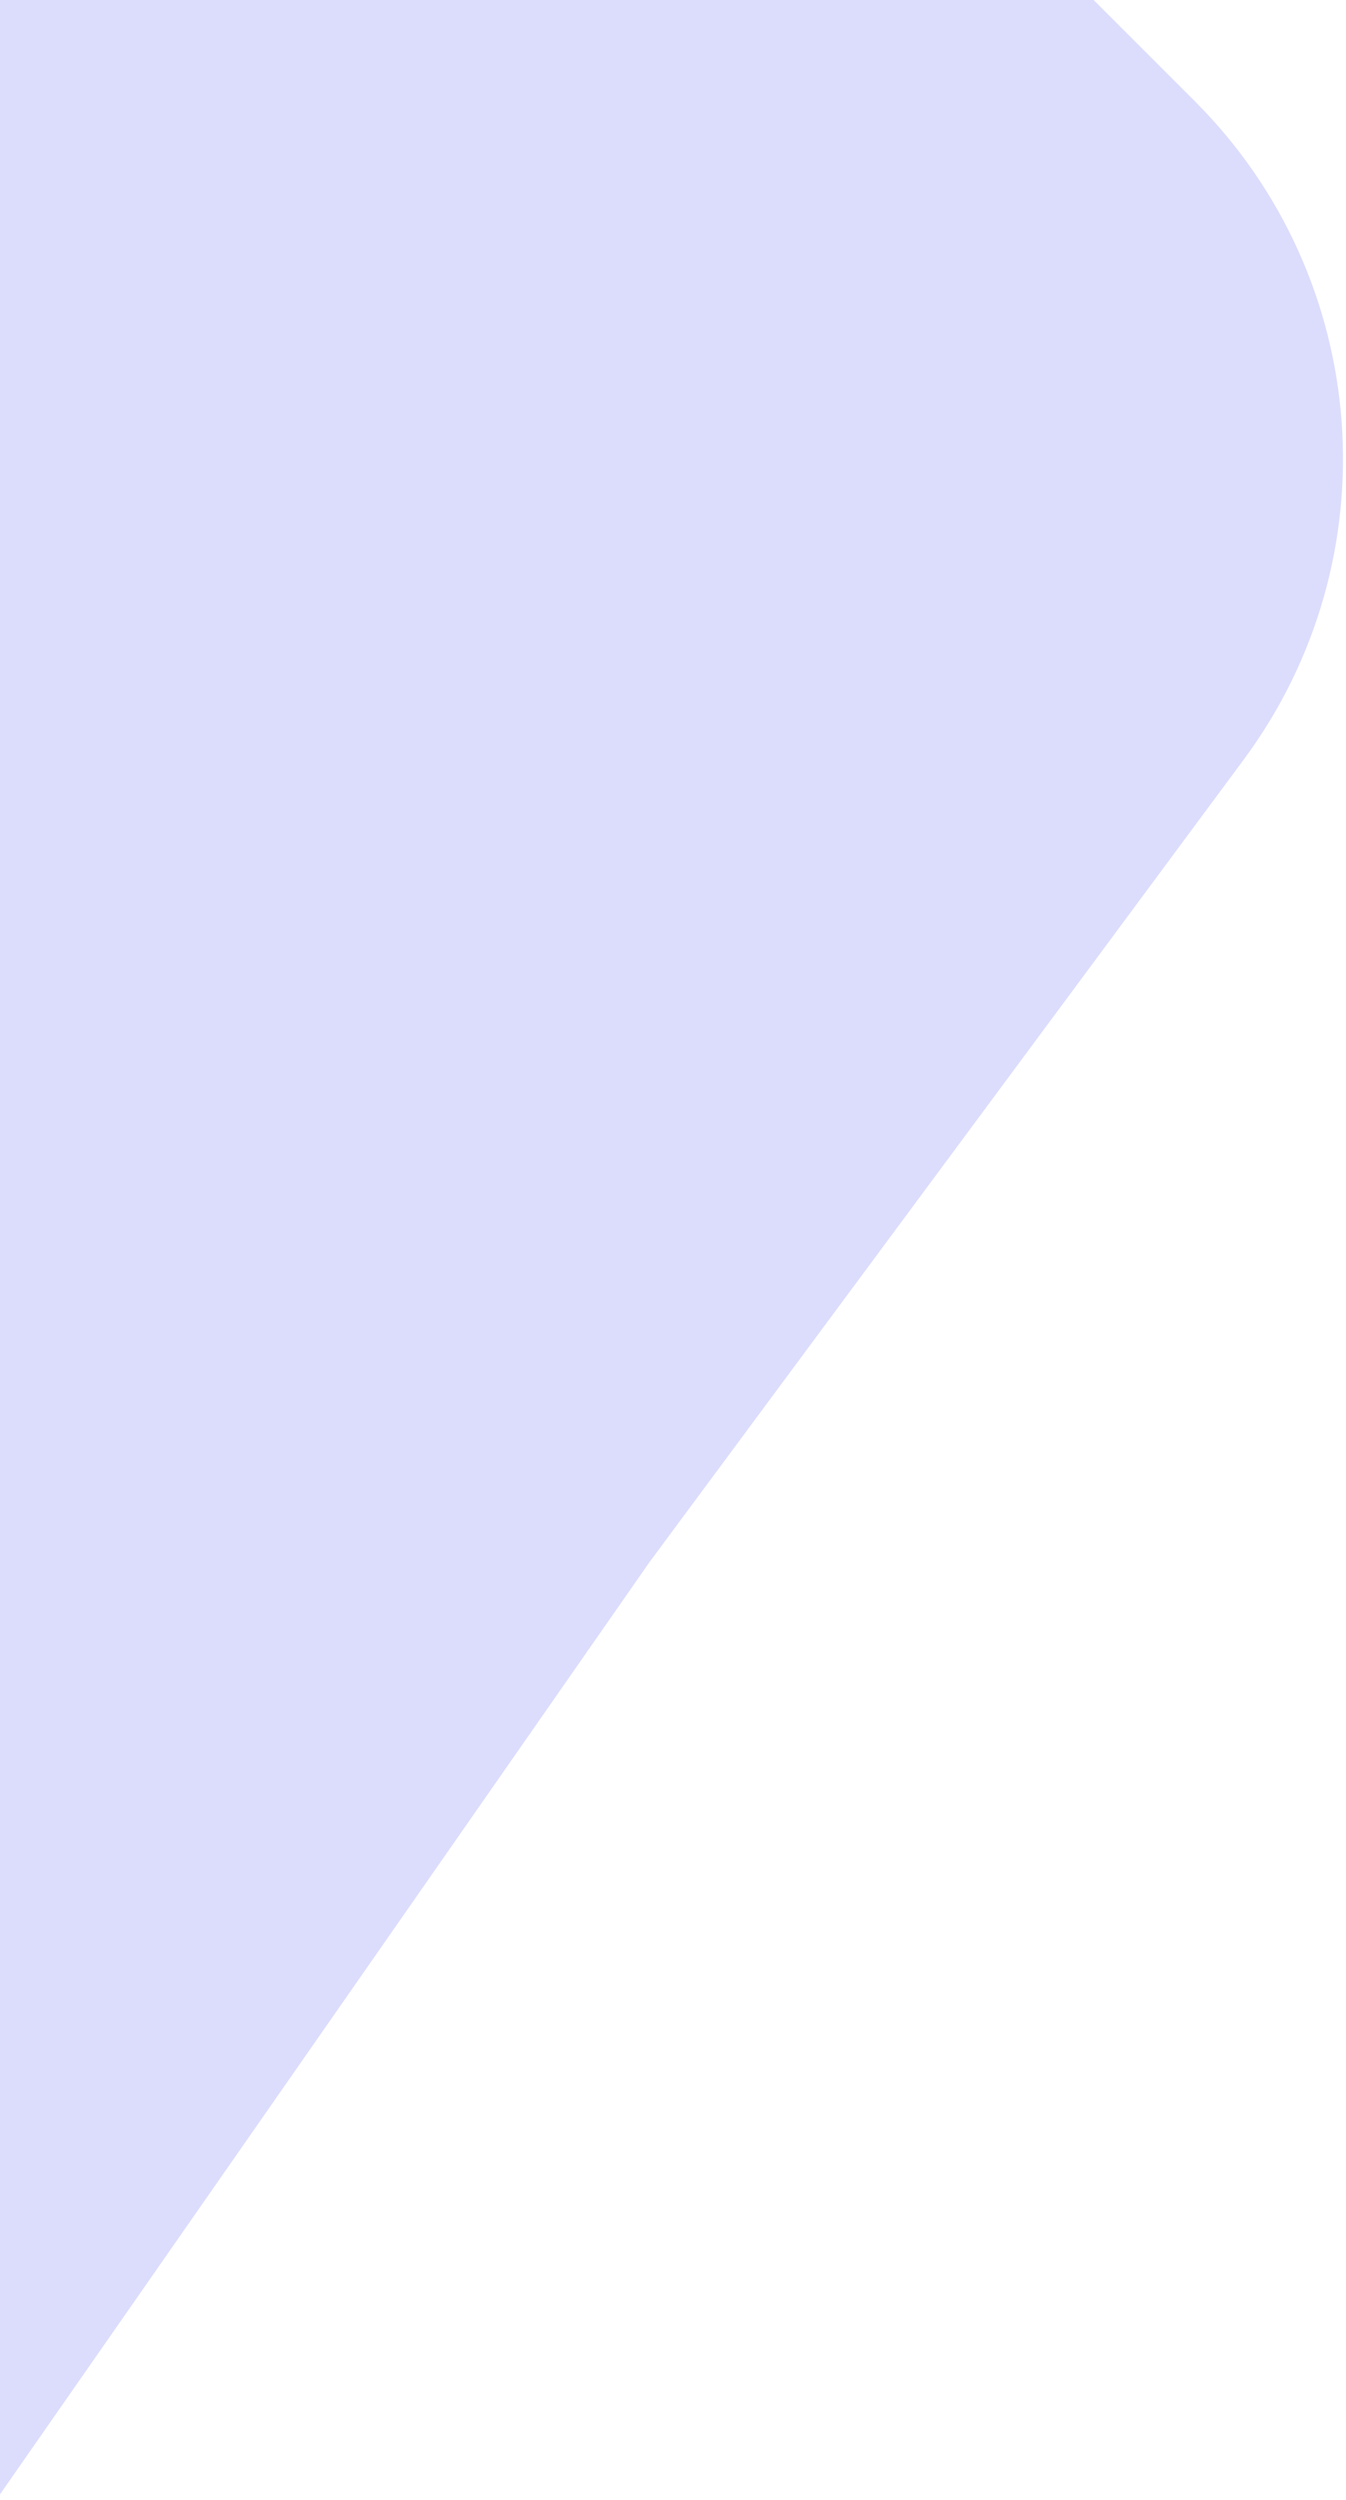 <svg xmlns="http://www.w3.org/2000/svg" width="168" height="312"><path fill="#5257F2" d="M-25.791-162.292l174.94 174.94c22.093 22.097 24.684 57.037 6.09 82.15l-74.17 100.16-192.777 276.667 85.917-633.917z" opacity=".2"/></svg>